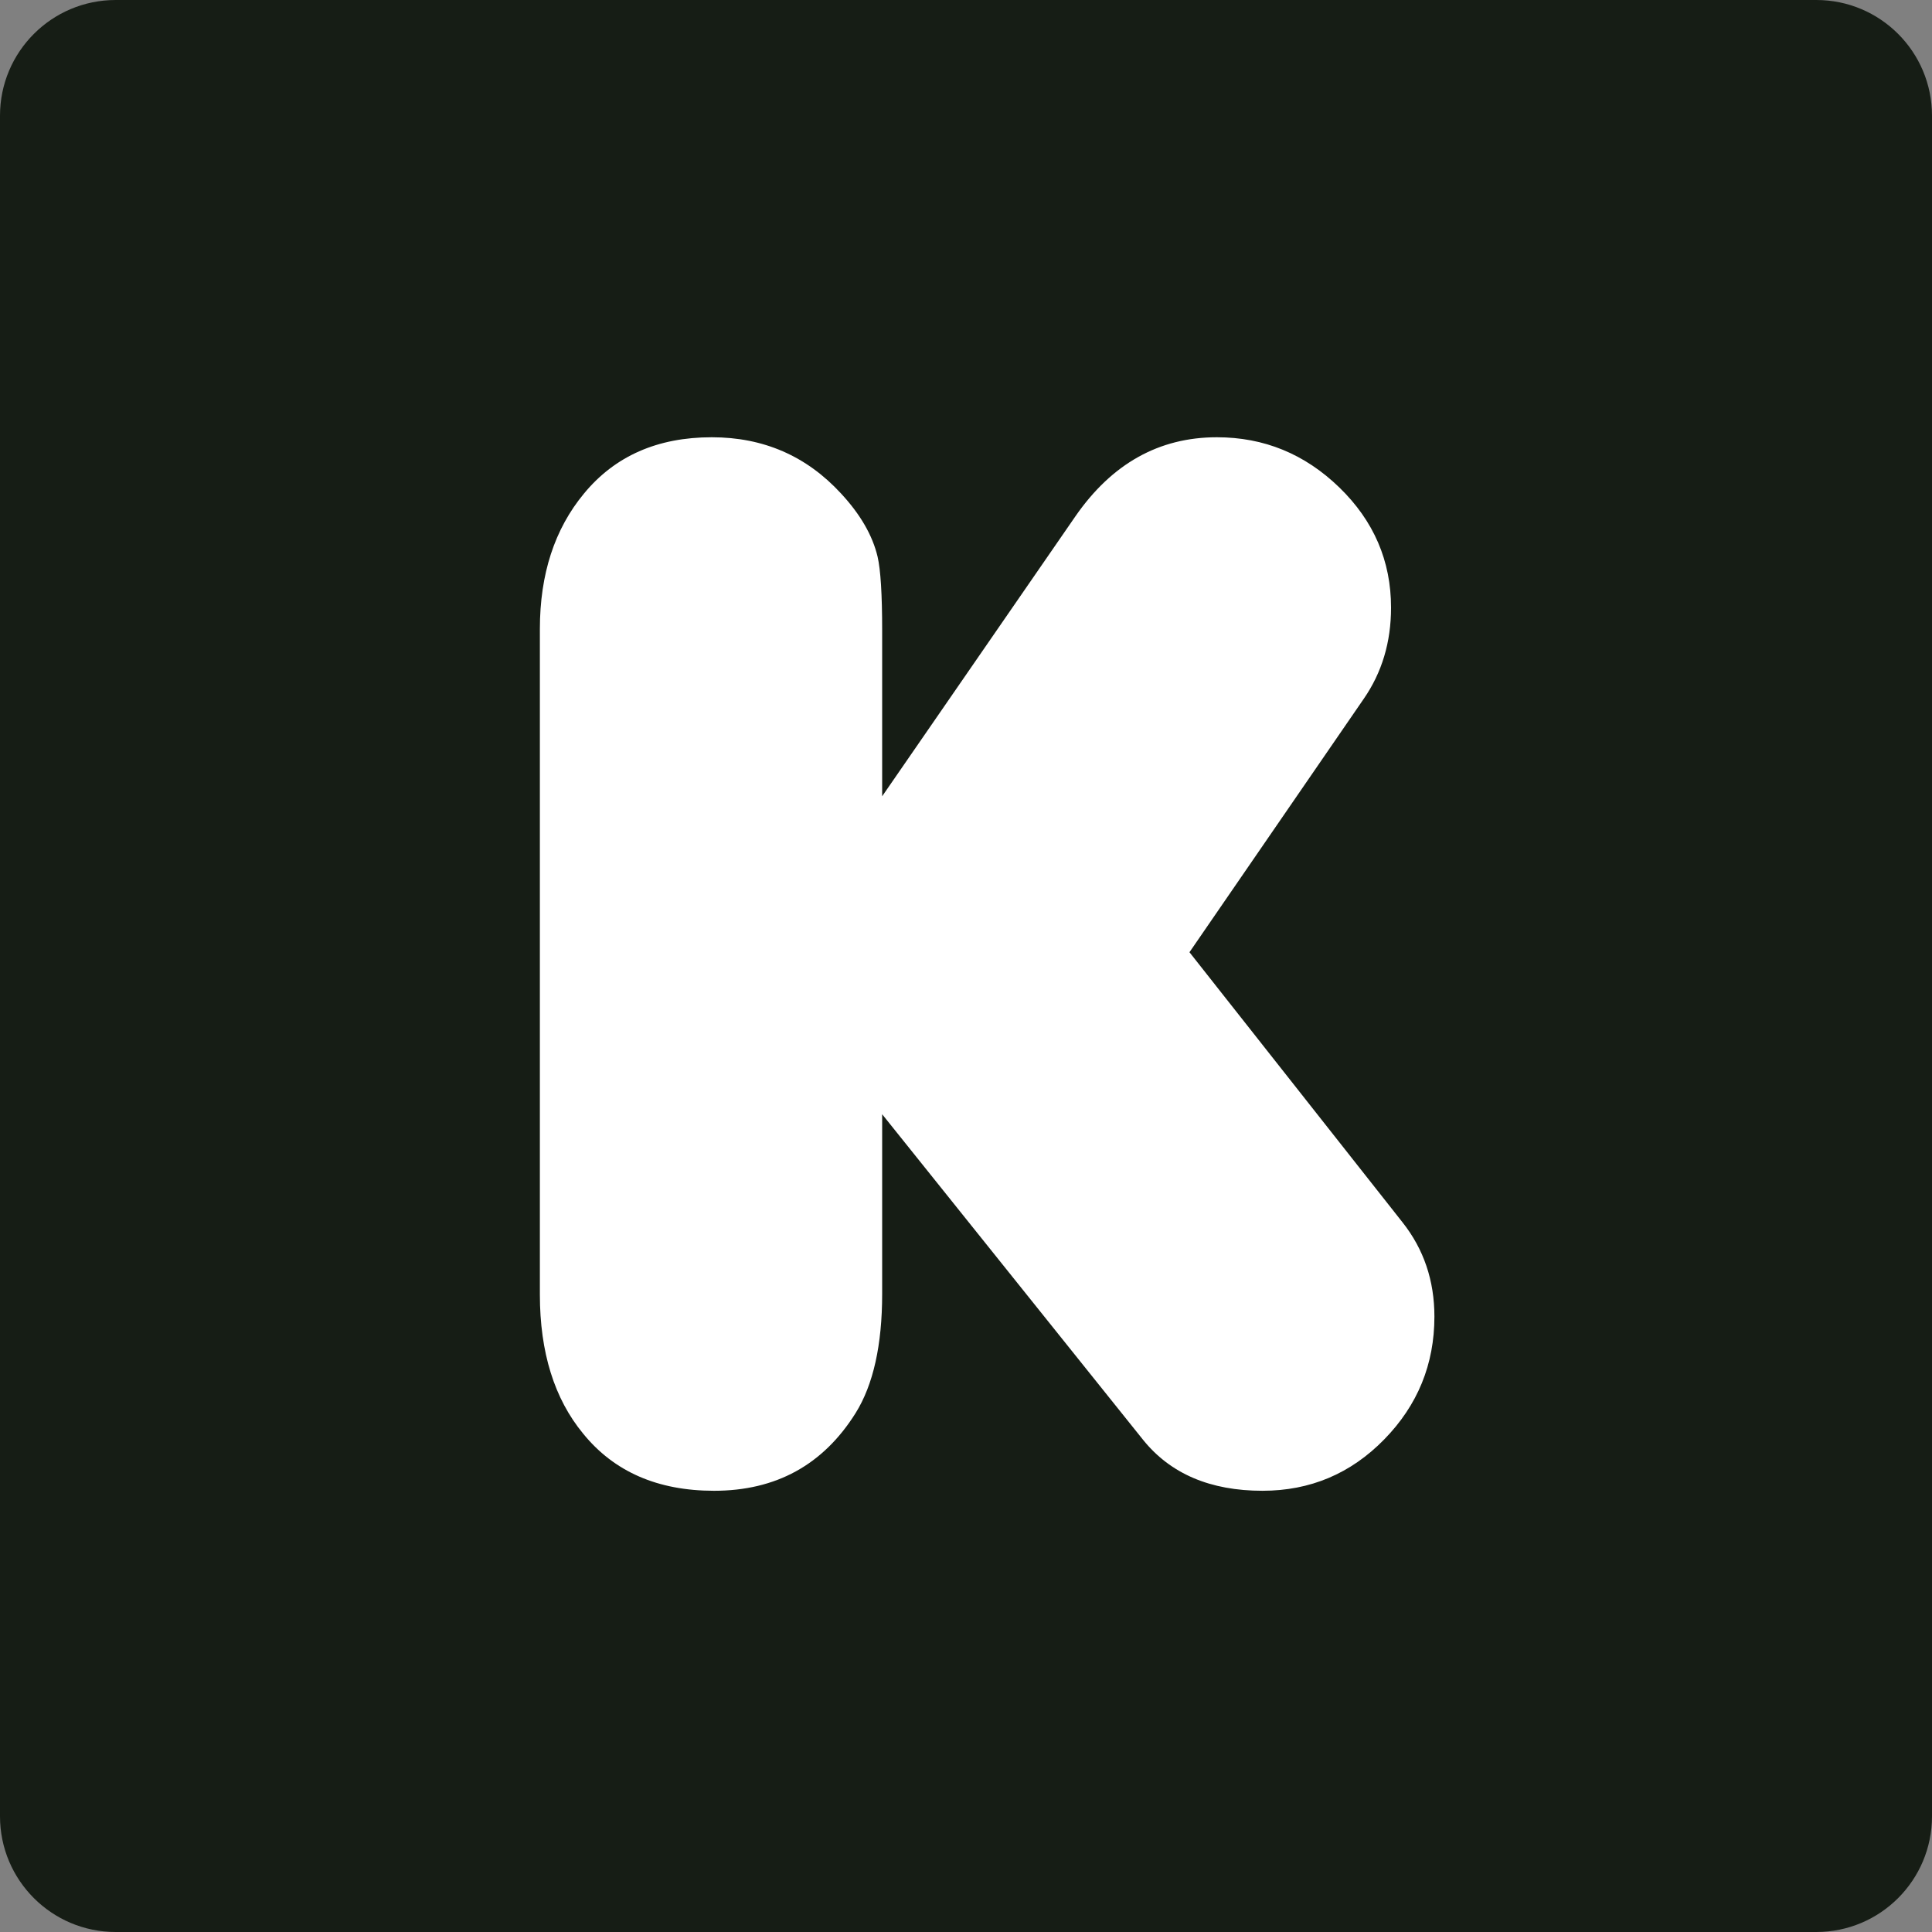 <svg width="2500" height="2500" viewBox="0 0 256 256" xmlns="http://www.w3.org/2000/svg" preserveAspectRatio="xMidYMid"><rect x="0" y="0" width="256" height="256" fill="#808080" stroke="none"/><path d="M240.67 256H15.33C6.862 256 0 249.136 0 240.67V15.33C0 6.862 6.863 0 15.33 0h225.34C249.137 0 256 6.863 256 15.33v225.34c0 8.466-6.864 15.33-15.33 15.33" fill="#161D15"/><path d="M116.89 105.512l25.602-37.09c4.84-6.989 11.088-10.483 18.749-10.483 6.25 0 11.655 2.217 16.228 6.652 4.568 4.434 6.852 9.743 6.852 15.925 0 4.57-1.207 8.602-3.627 12.096l-23.083 33.563 28.223 35.782c2.822 3.561 4.233 7.728 4.233 12.498 0 6.318-2.215 11.741-6.652 16.277-4.435 4.537-9.813 6.803-16.127 6.803-6.922 0-12.195-2.249-15.825-6.752l-34.572-43.139v23.788c0 6.788-1.175 12.061-3.528 15.824-4.3 6.852-10.55 10.28-18.746 10.28-7.459 0-13.24-2.52-17.337-7.56-3.83-4.636-5.744-10.786-5.744-18.443V83.338c0-7.257 1.946-13.236 5.845-17.94 4.098-4.971 9.742-7.459 16.932-7.459 6.855 0 12.565 2.488 17.135 7.46 2.553 2.753 4.166 5.542 4.837 8.364.404 1.749.606 5.006.606 9.777v21.972" fill="white"/></svg>